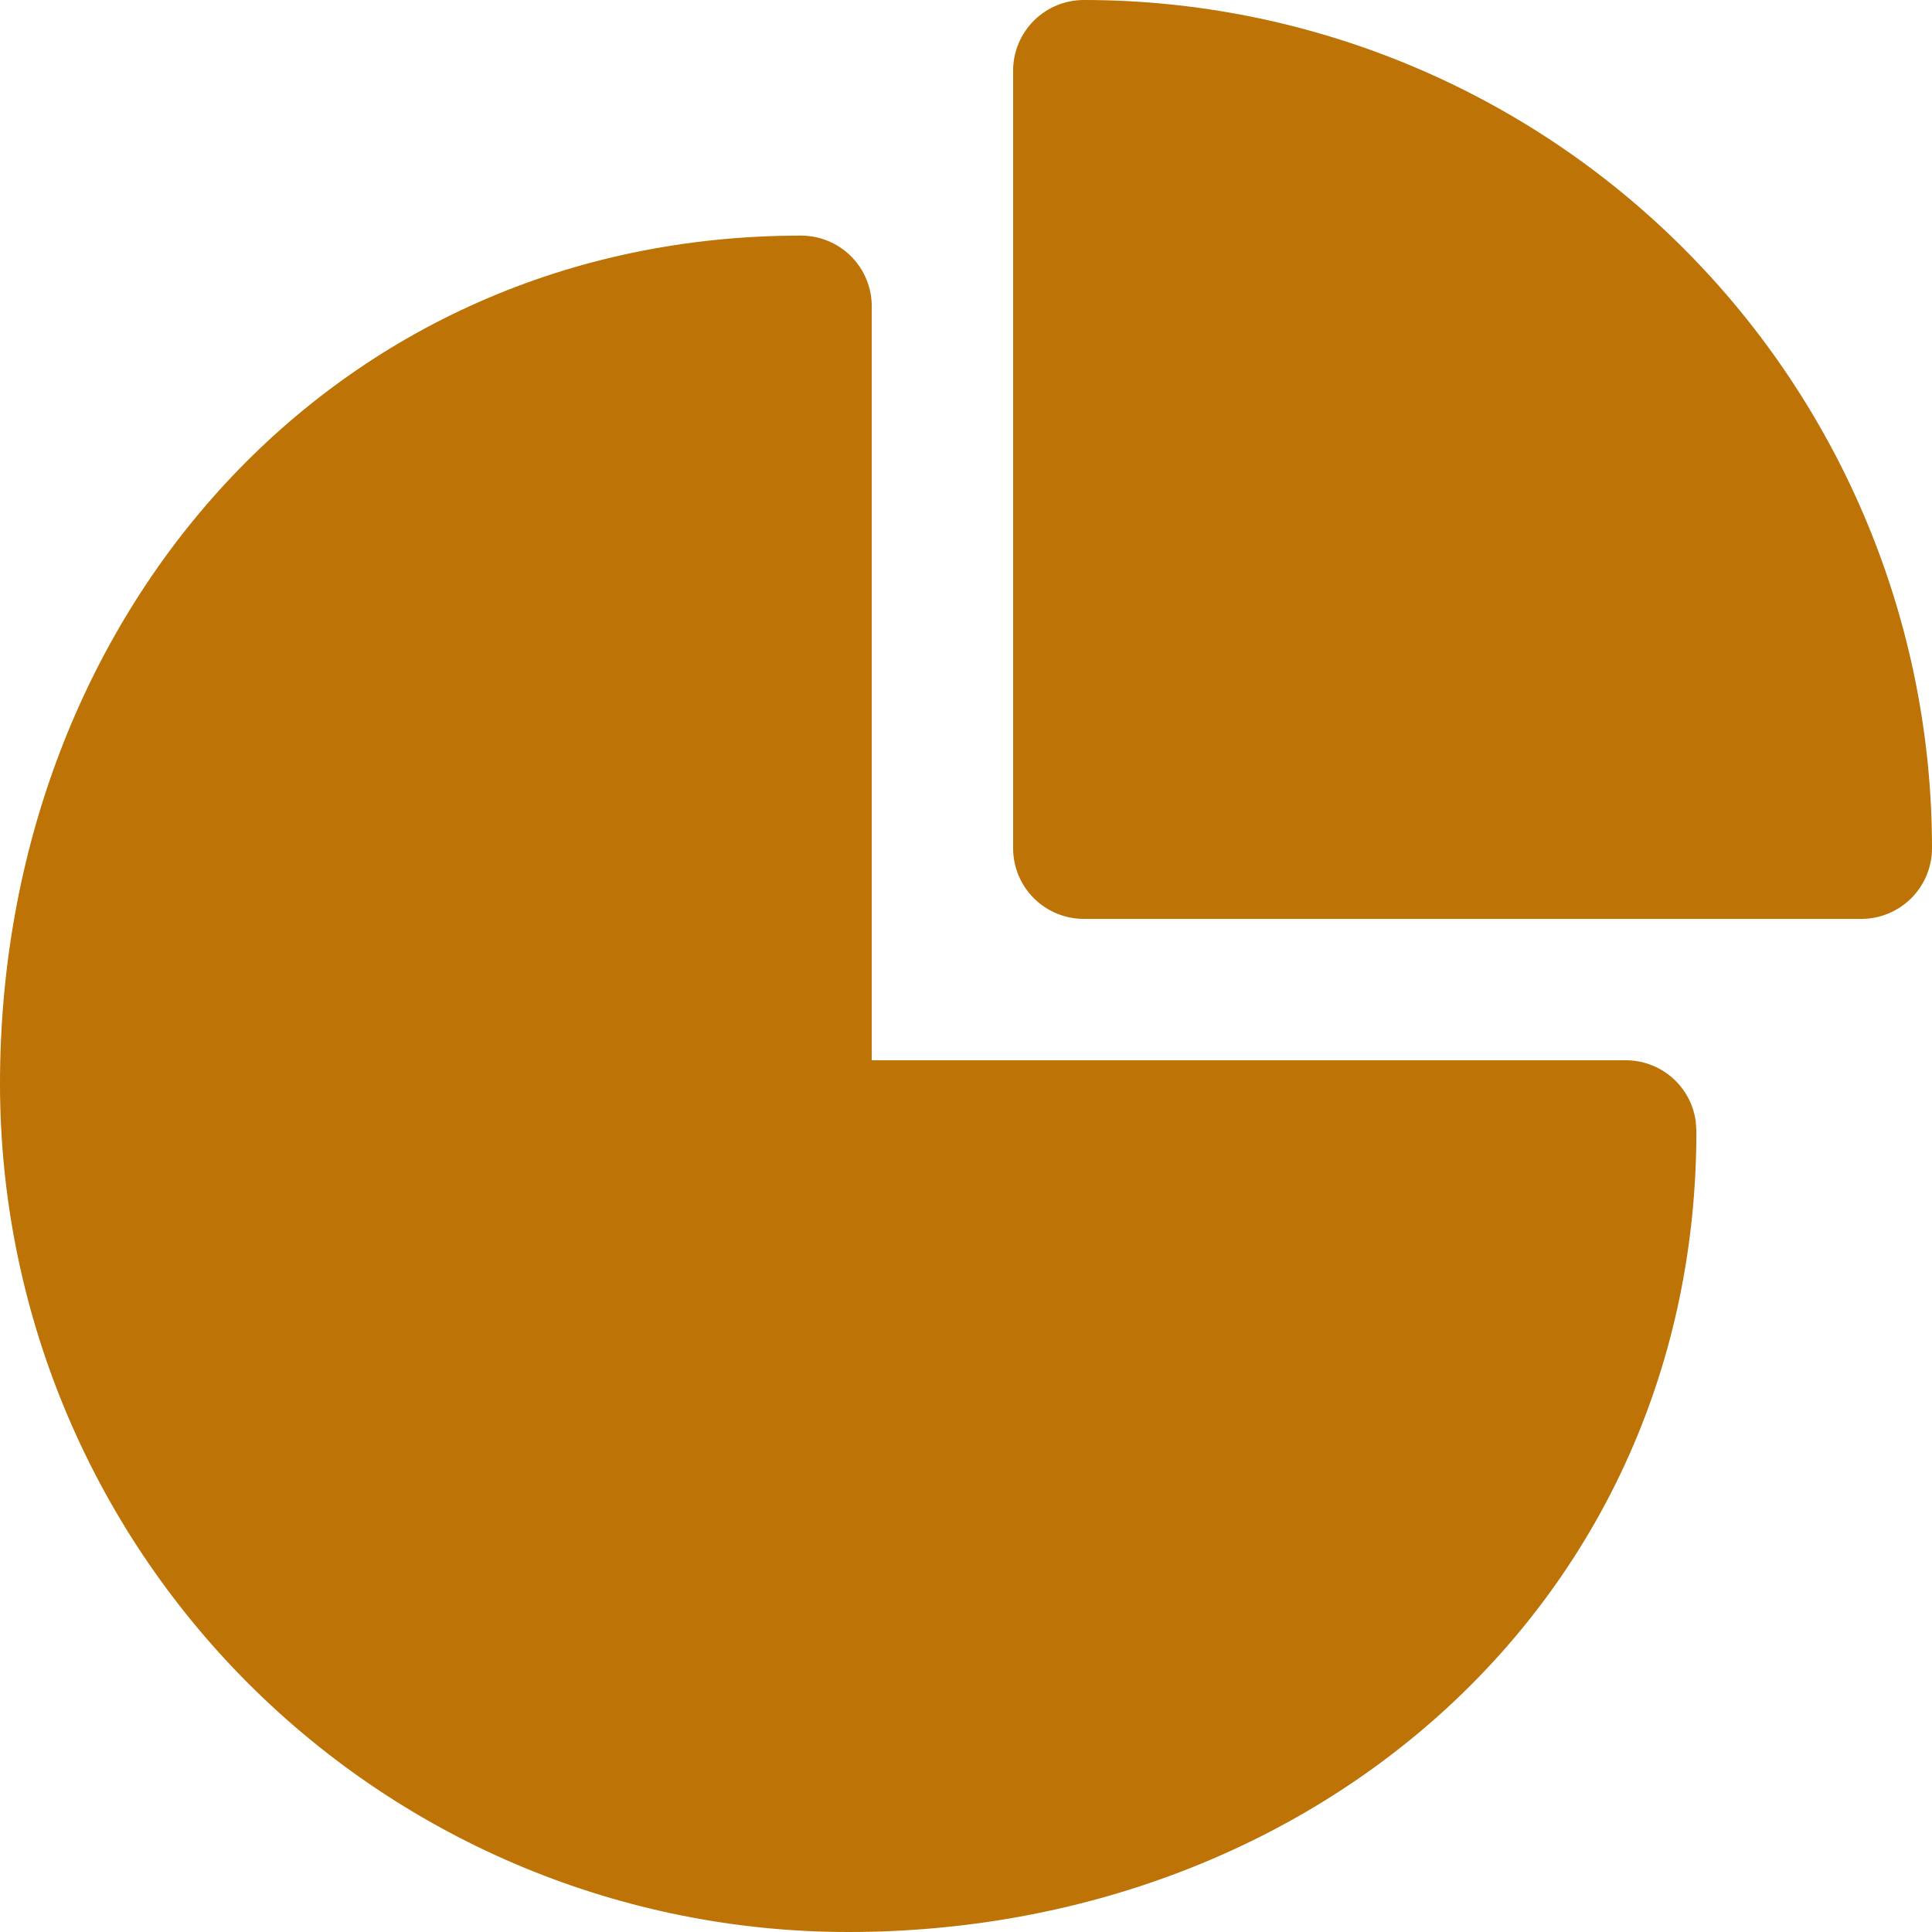 <svg width="60" height="60" viewBox="0 0 60 60" fill="none" xmlns="http://www.w3.org/2000/svg">
<path d="M24.878 7.317C25.46 7.317 26.019 7.548 26.43 7.96C26.842 8.372 27.073 8.93 27.073 9.512V32.927H50.488C51.018 32.927 51.531 33.119 51.931 33.468C52.33 33.816 52.59 34.298 52.662 34.823L52.683 35.122C52.683 49.668 40.888 60 26.341 60C19.355 60 12.655 57.225 7.715 52.285C2.775 47.345 0 40.645 0 33.658C0 19.112 10.332 7.317 24.878 7.317ZM33.658 0C40.645 0 47.345 2.775 52.285 7.715C57.225 12.655 60 19.355 60 26.341C60 26.924 59.769 27.482 59.357 27.894C58.945 28.305 58.387 28.537 57.805 28.537H33.658C33.076 28.537 32.518 28.305 32.106 27.894C31.695 27.482 31.463 26.924 31.463 26.341V2.195C31.463 1.613 31.695 1.055 32.106 0.643C32.518 0.231 33.076 0 33.658 0Z" fill="#BD7306"/>
</svg>
